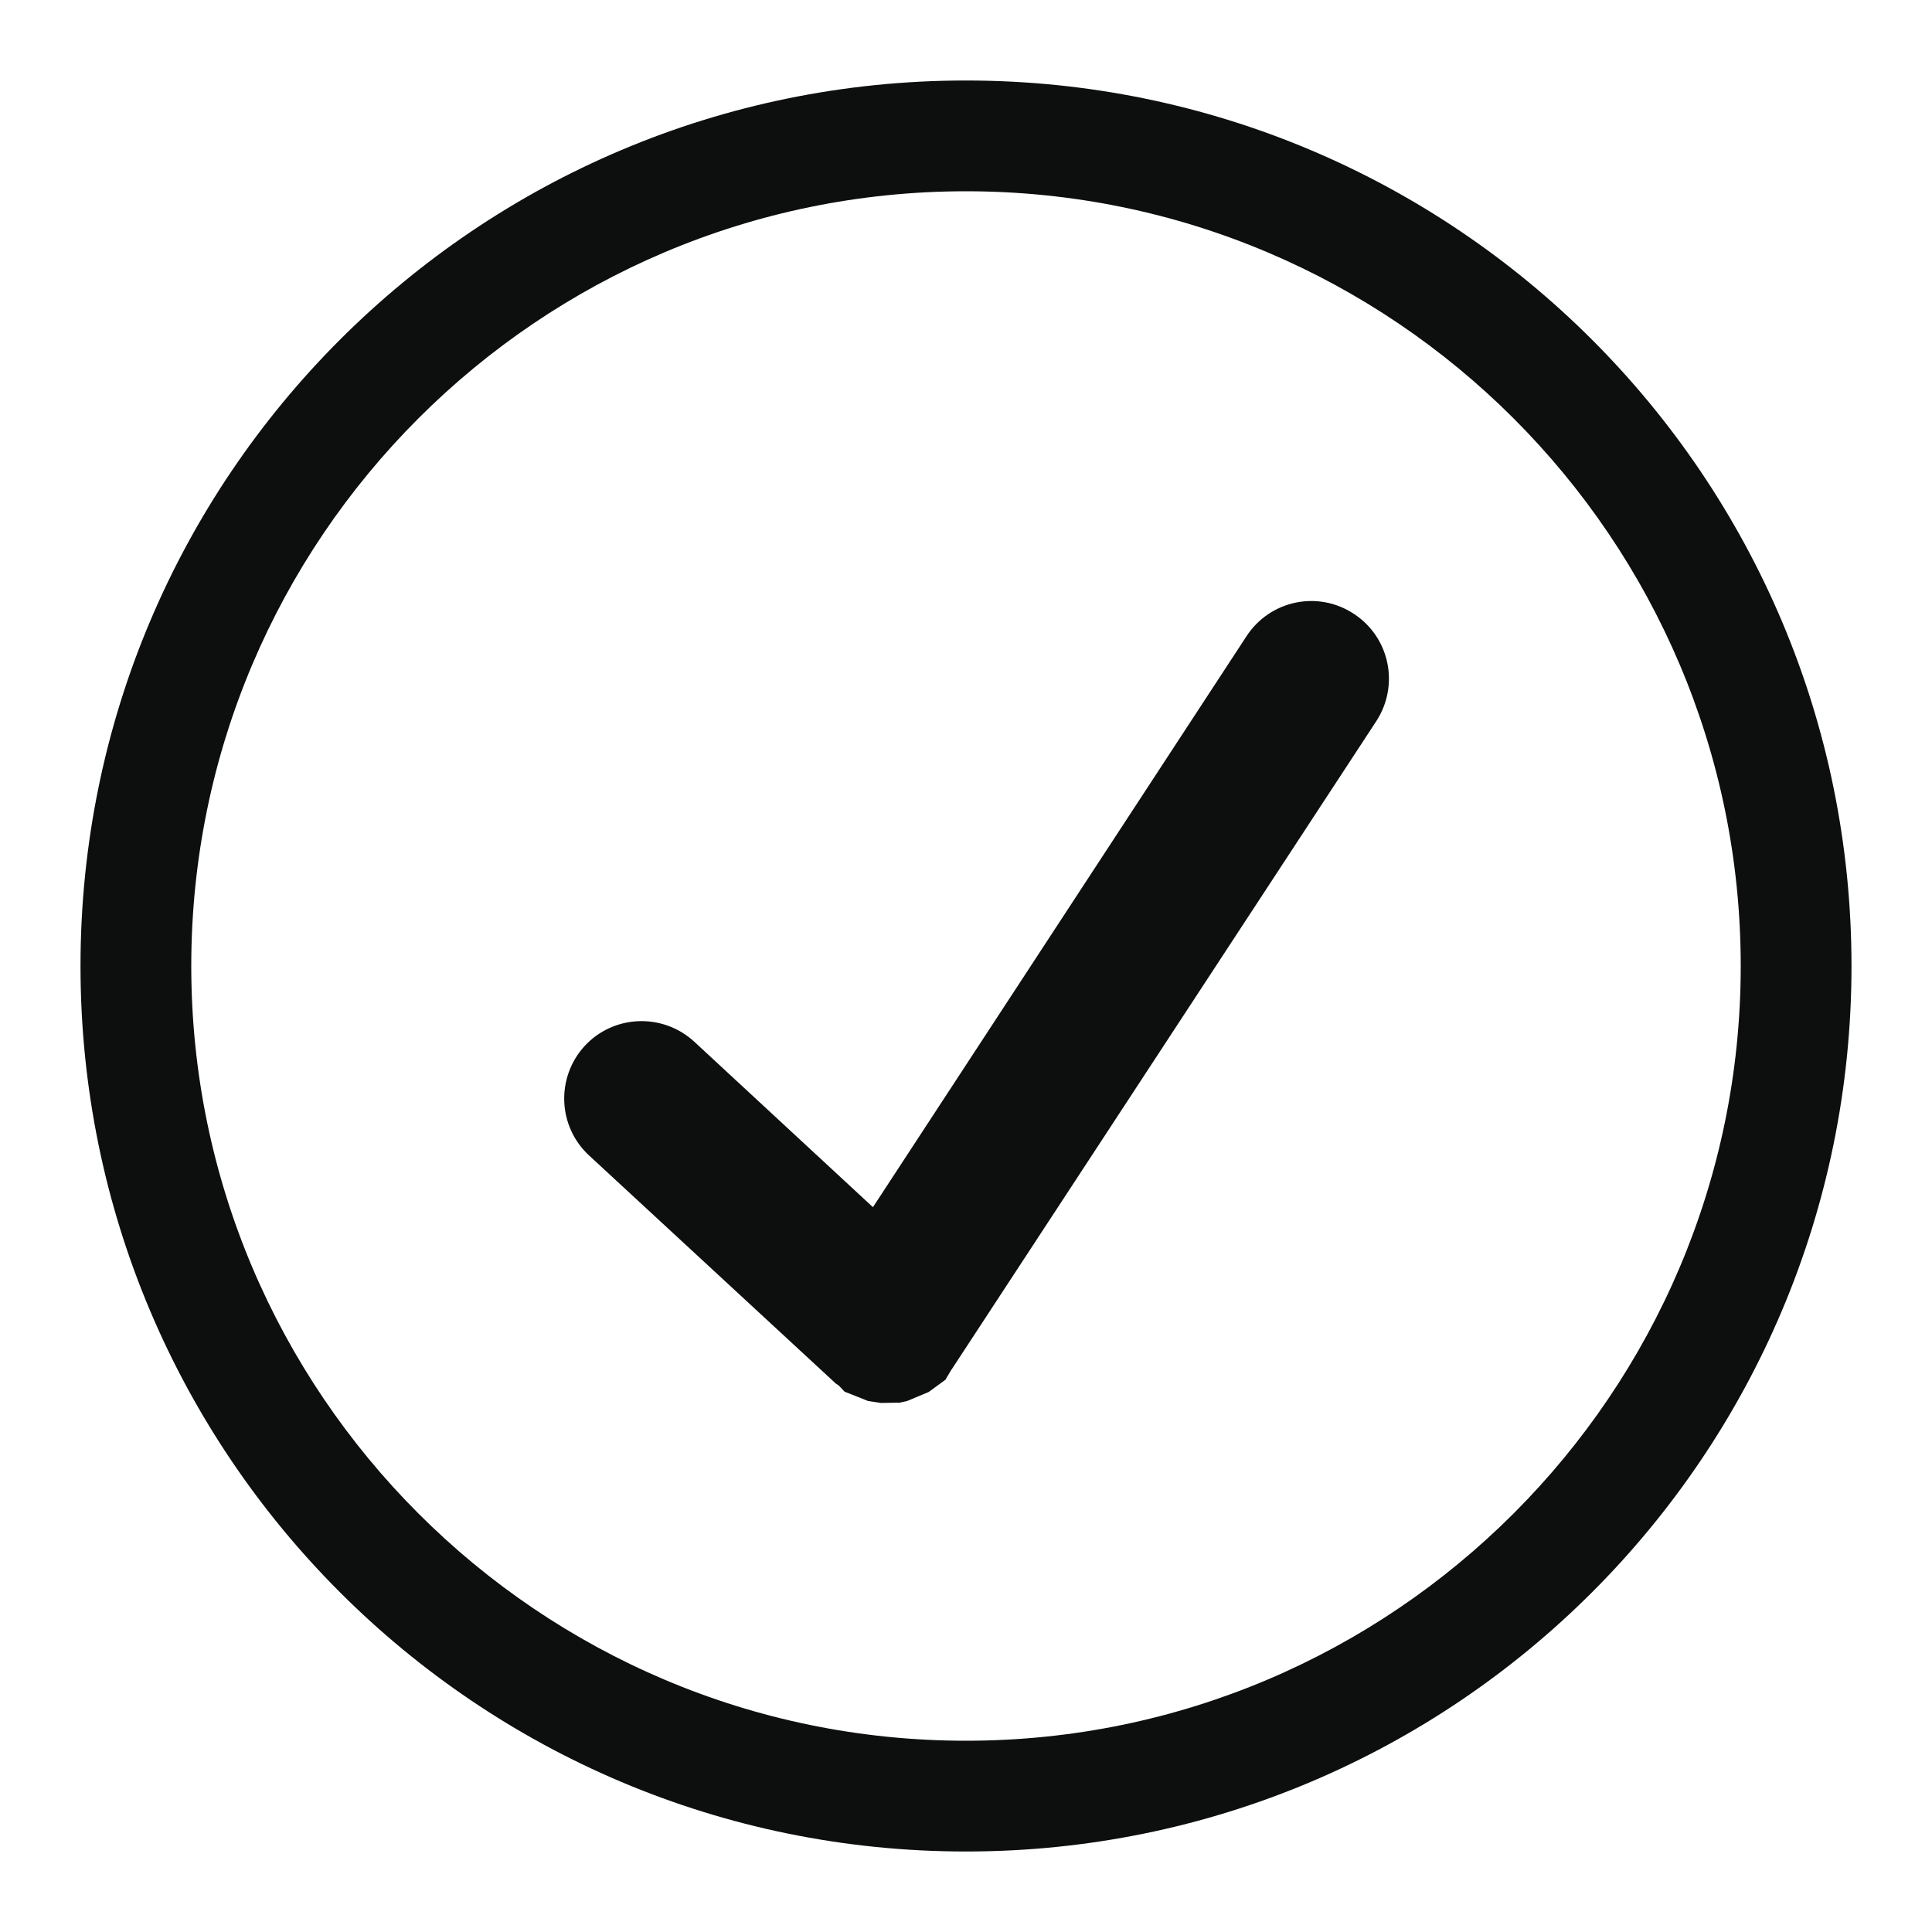 <?xml version="1.0" encoding="utf-8"?>
<!-- Generator: Adobe Illustrator 18.1.1, SVG Export Plug-In . SVG Version: 6.00 Build 0)  -->
<svg version="1.1" id="Layer_1" xmlns="http://www.w3.org/2000/svg" xmlns:xlink="http://www.w3.org/1999/xlink" x="0px" y="0px"
	 viewBox="0 0 600 600" enable-background="new 0 0 600 600" xml:space="preserve">
<g id="Layer_1_1_">
</g>
<g>
	<path fill="#0D0F0F" d="M300,25C148.1,25,25,148.1,25,300s123.1,275,275,275s275-123.1,275-275S451.9,25,300,25z M300,540.6
		c-132.7,0-240.6-108-240.6-240.6C59.4,167.3,167.3,59.4,300,59.4S540.6,167.3,540.6,300C540.6,432.7,432.6,540.6,300,540.6z"/>
	<path fill="#0D0F0F" d="M420.4,190.6c-11.1-7.3-26-4.2-33.3,7l-116,177.3l-55.5-51.4c-9.8-9-25-8.4-34,1.3c-9,9.8-8.4,25,1.3,34
		l76.7,70.9l0.9,0.6l1.8,1.9l3.3,1.3l4,1.6l4,0.6l5.8-0.1l2.3-0.5l6.7-2.8l1.1-0.8l4.1-3l1.9-3.2l0.1-0.1L427.4,224
		C434.7,212.8,431.6,197.9,420.4,190.6z"/>
</g>
</svg>
